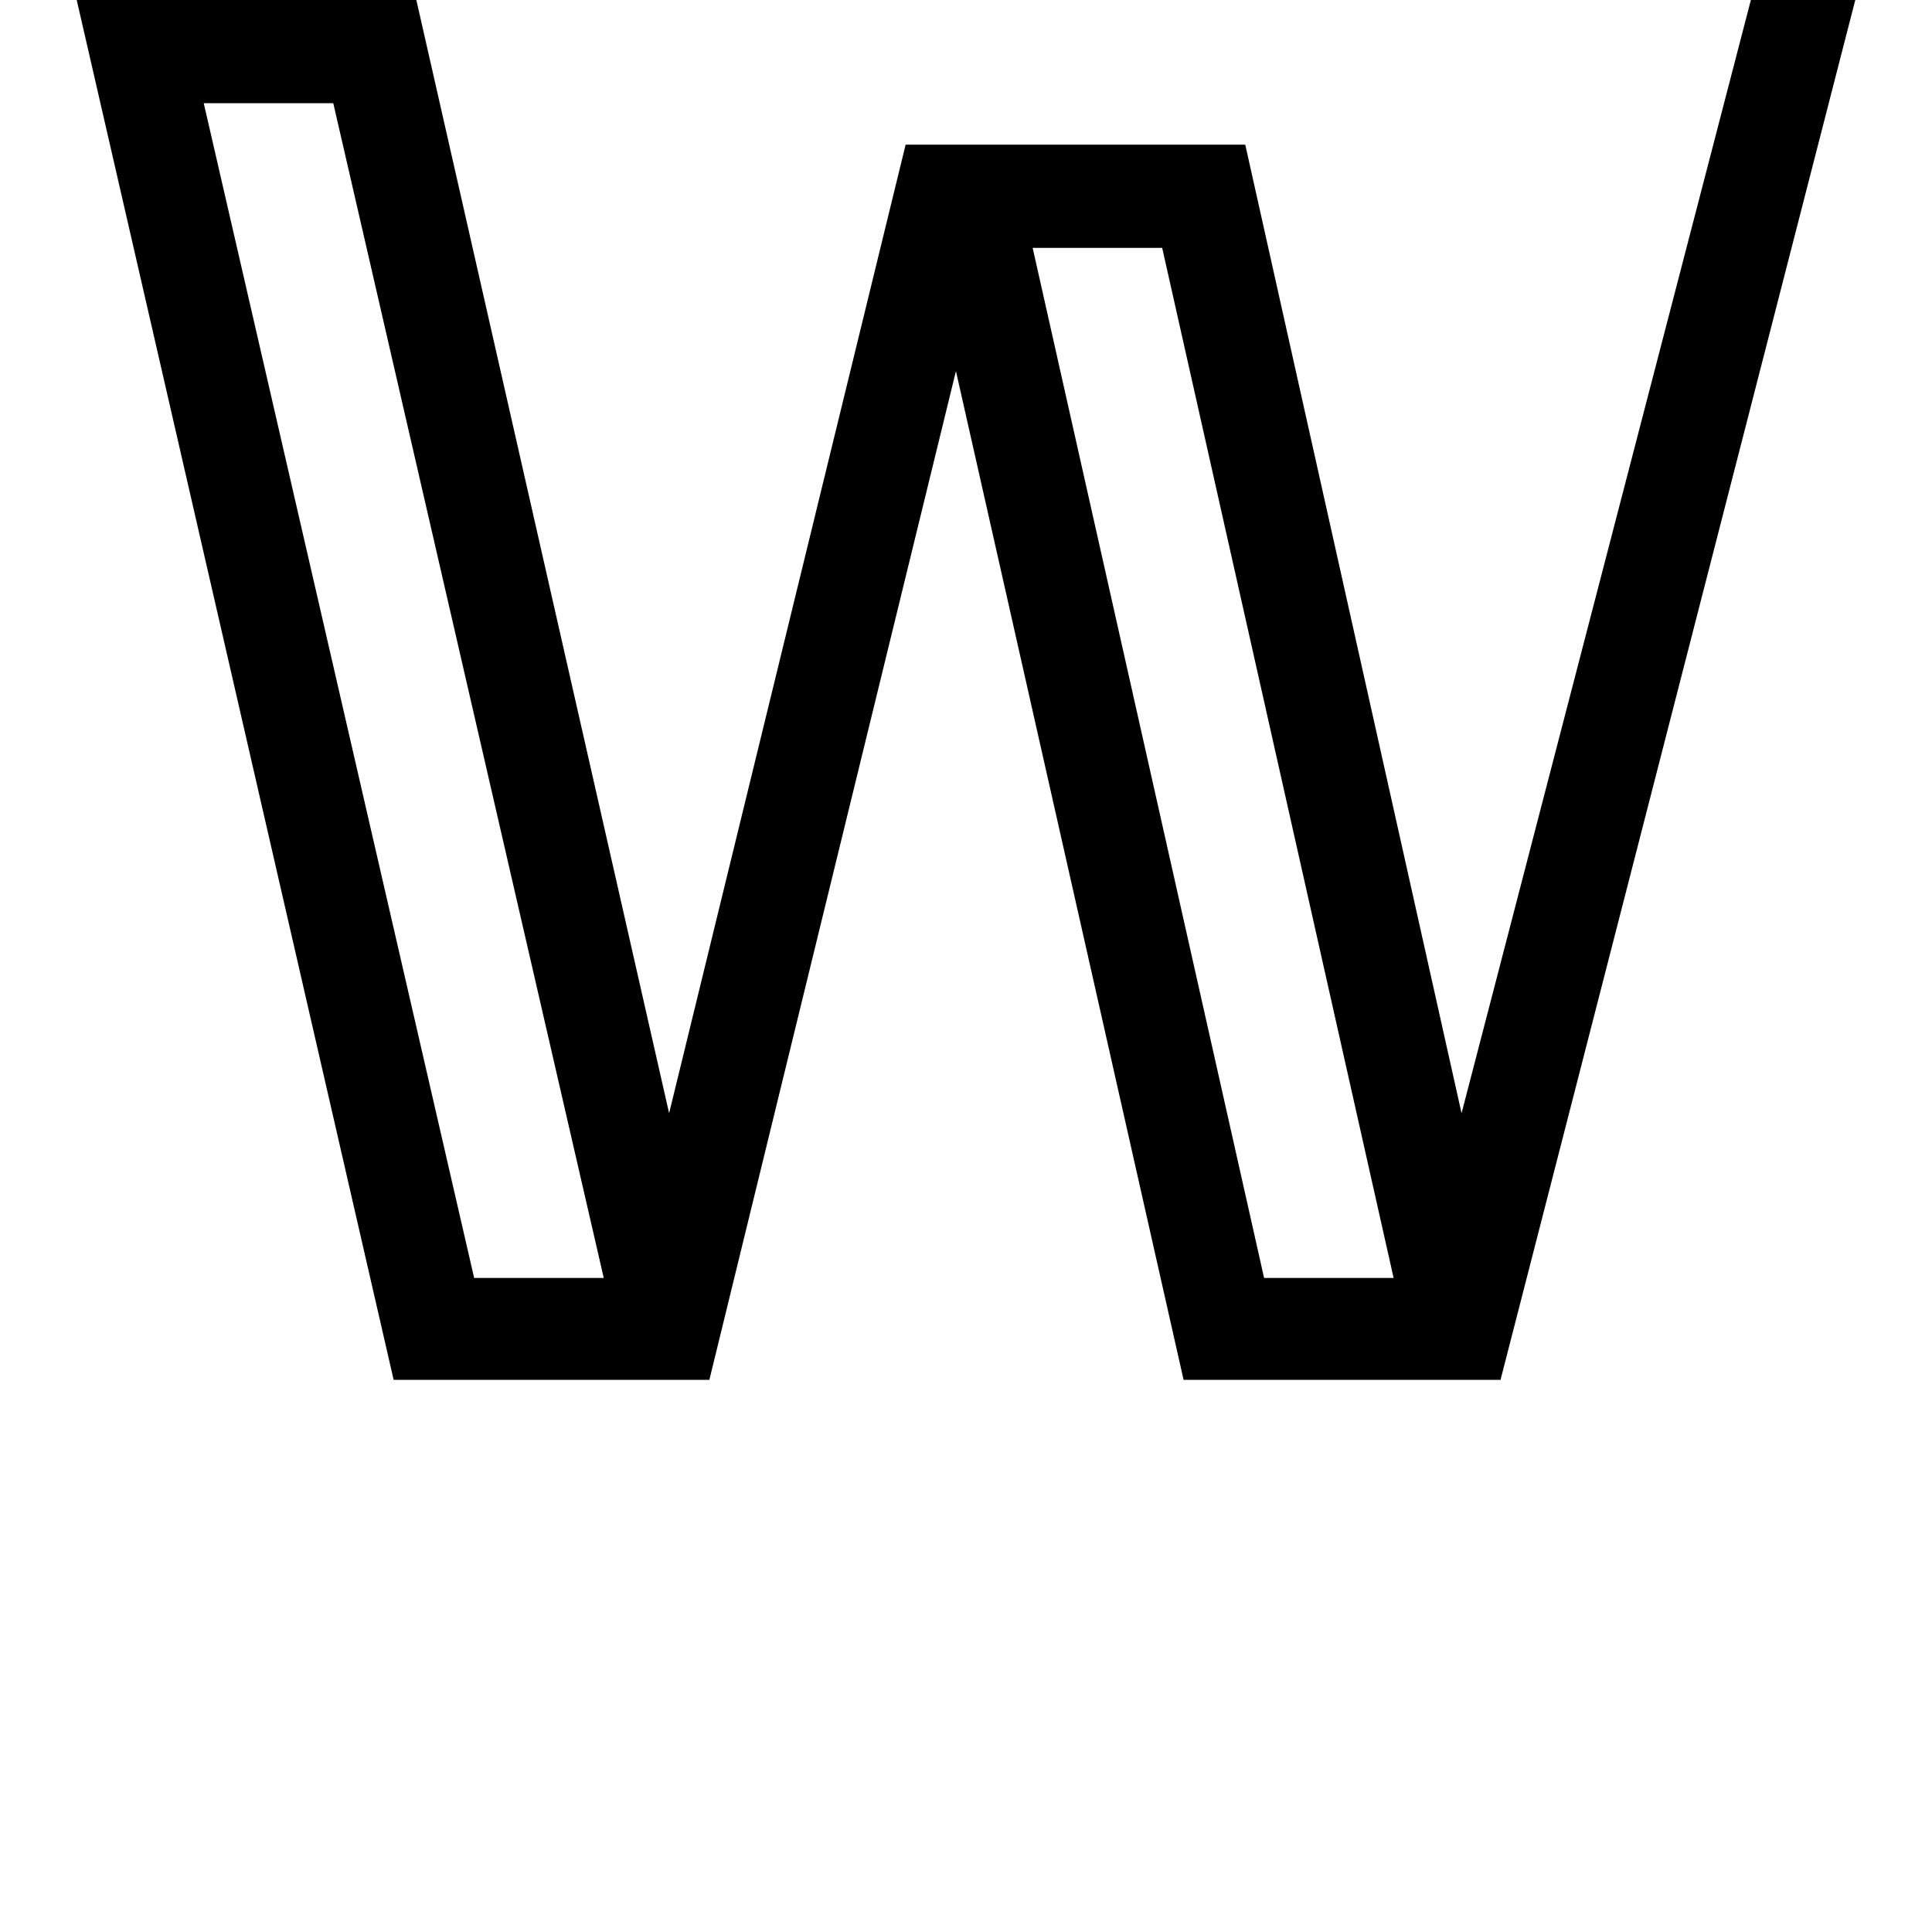 <svg height="24" viewBox="0 0 24 24" width="24" xmlns="http://www.w3.org/2000/svg">
<path d="M4.062,0 L0.125,17.141 L4.344,17.141 L7.484,3.312 L10.422,15.344 L14.641,15.344 L17.328,3.312 L20.922,17.141 L22.219,17.141 L17.812,0 L13.875,0 L11.047,12.531 L7.984,0 Z M5.062,1.266 L6.672,1.266 L3.312,15.859 L1.703,15.859 Z M14.875,1.266 L16.484,1.266 L13.609,14.062 L12,14.062 Z" transform="translate(0.828, 17.141) scale(1, -1)"/>
</svg>
